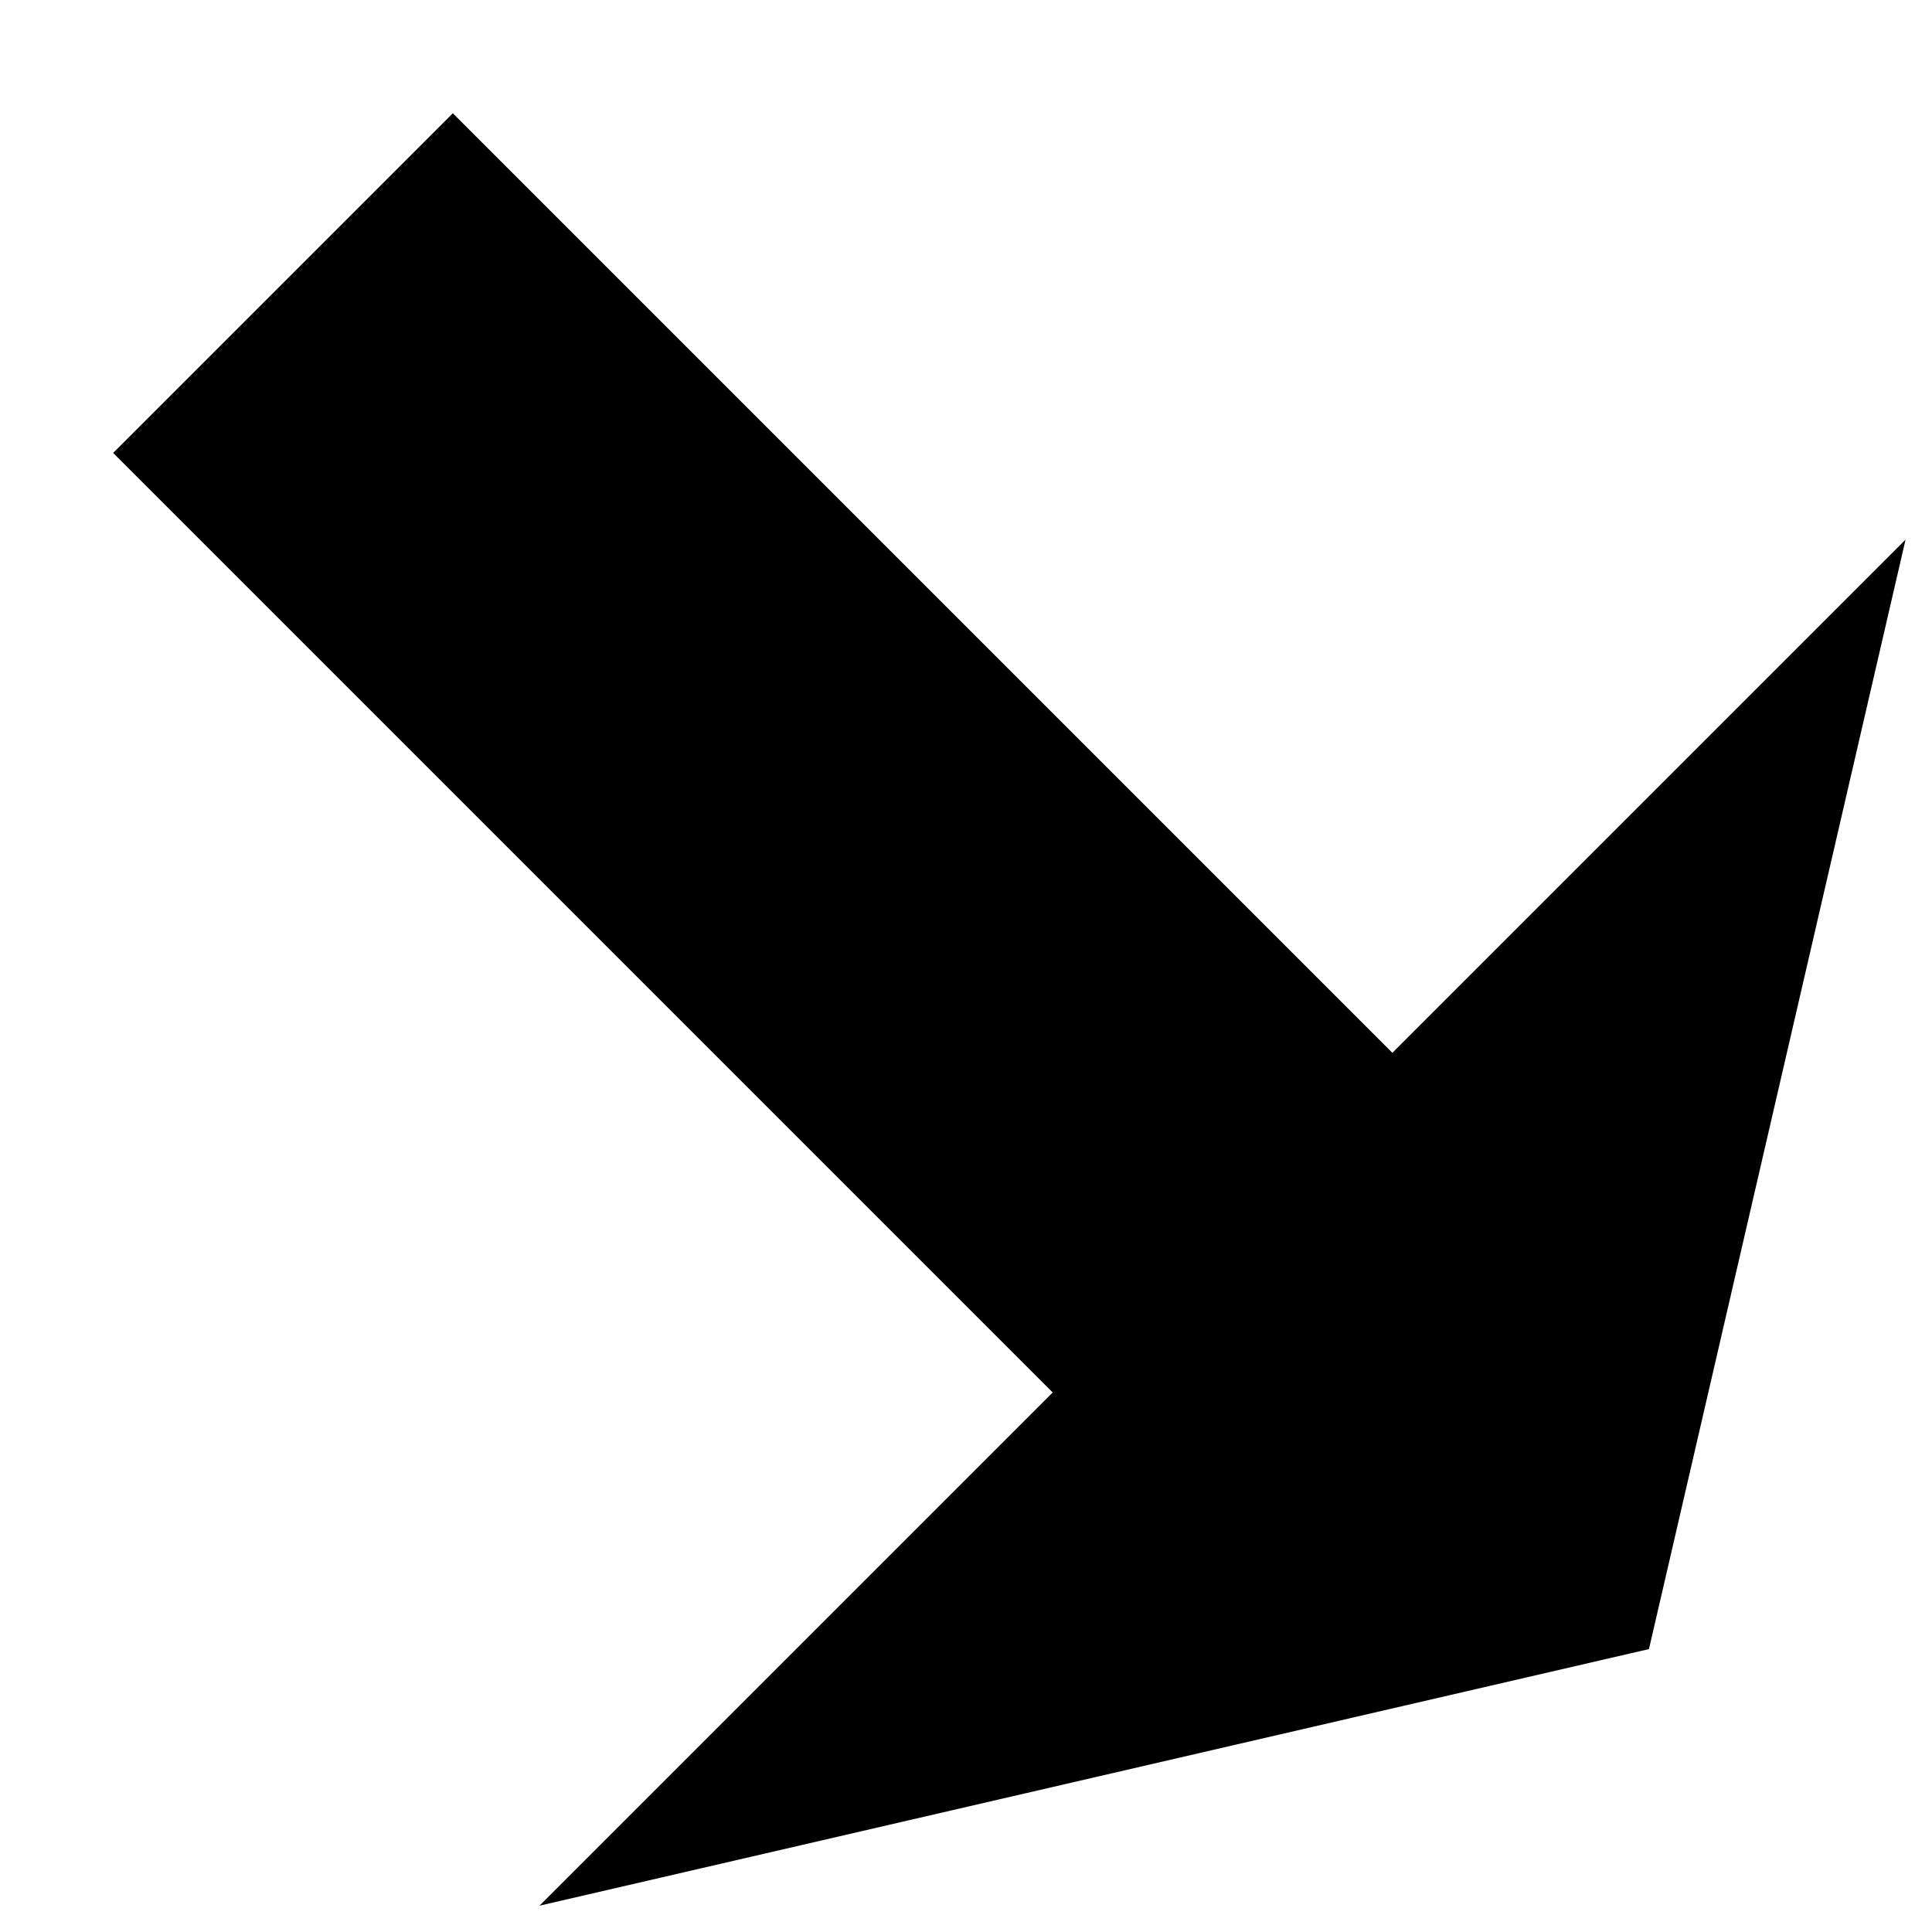 <svg xmlns="http://www.w3.org/2000/svg" version="1.1" data-icon="arrow-thick-bottom-right-fill-large-oblique" width="16" height="16" data-container-transform="scale(1 1 ) translate(0 )" viewBox="0 0 16 16">
  <g>
    <path d="M3.75.938l-2.813 2.813 7.781 7.781-4.25 4.25 9.188-2.125 2.125-9.188-4.25 4.25-7.781-7.781z" />
  </g>
</svg>